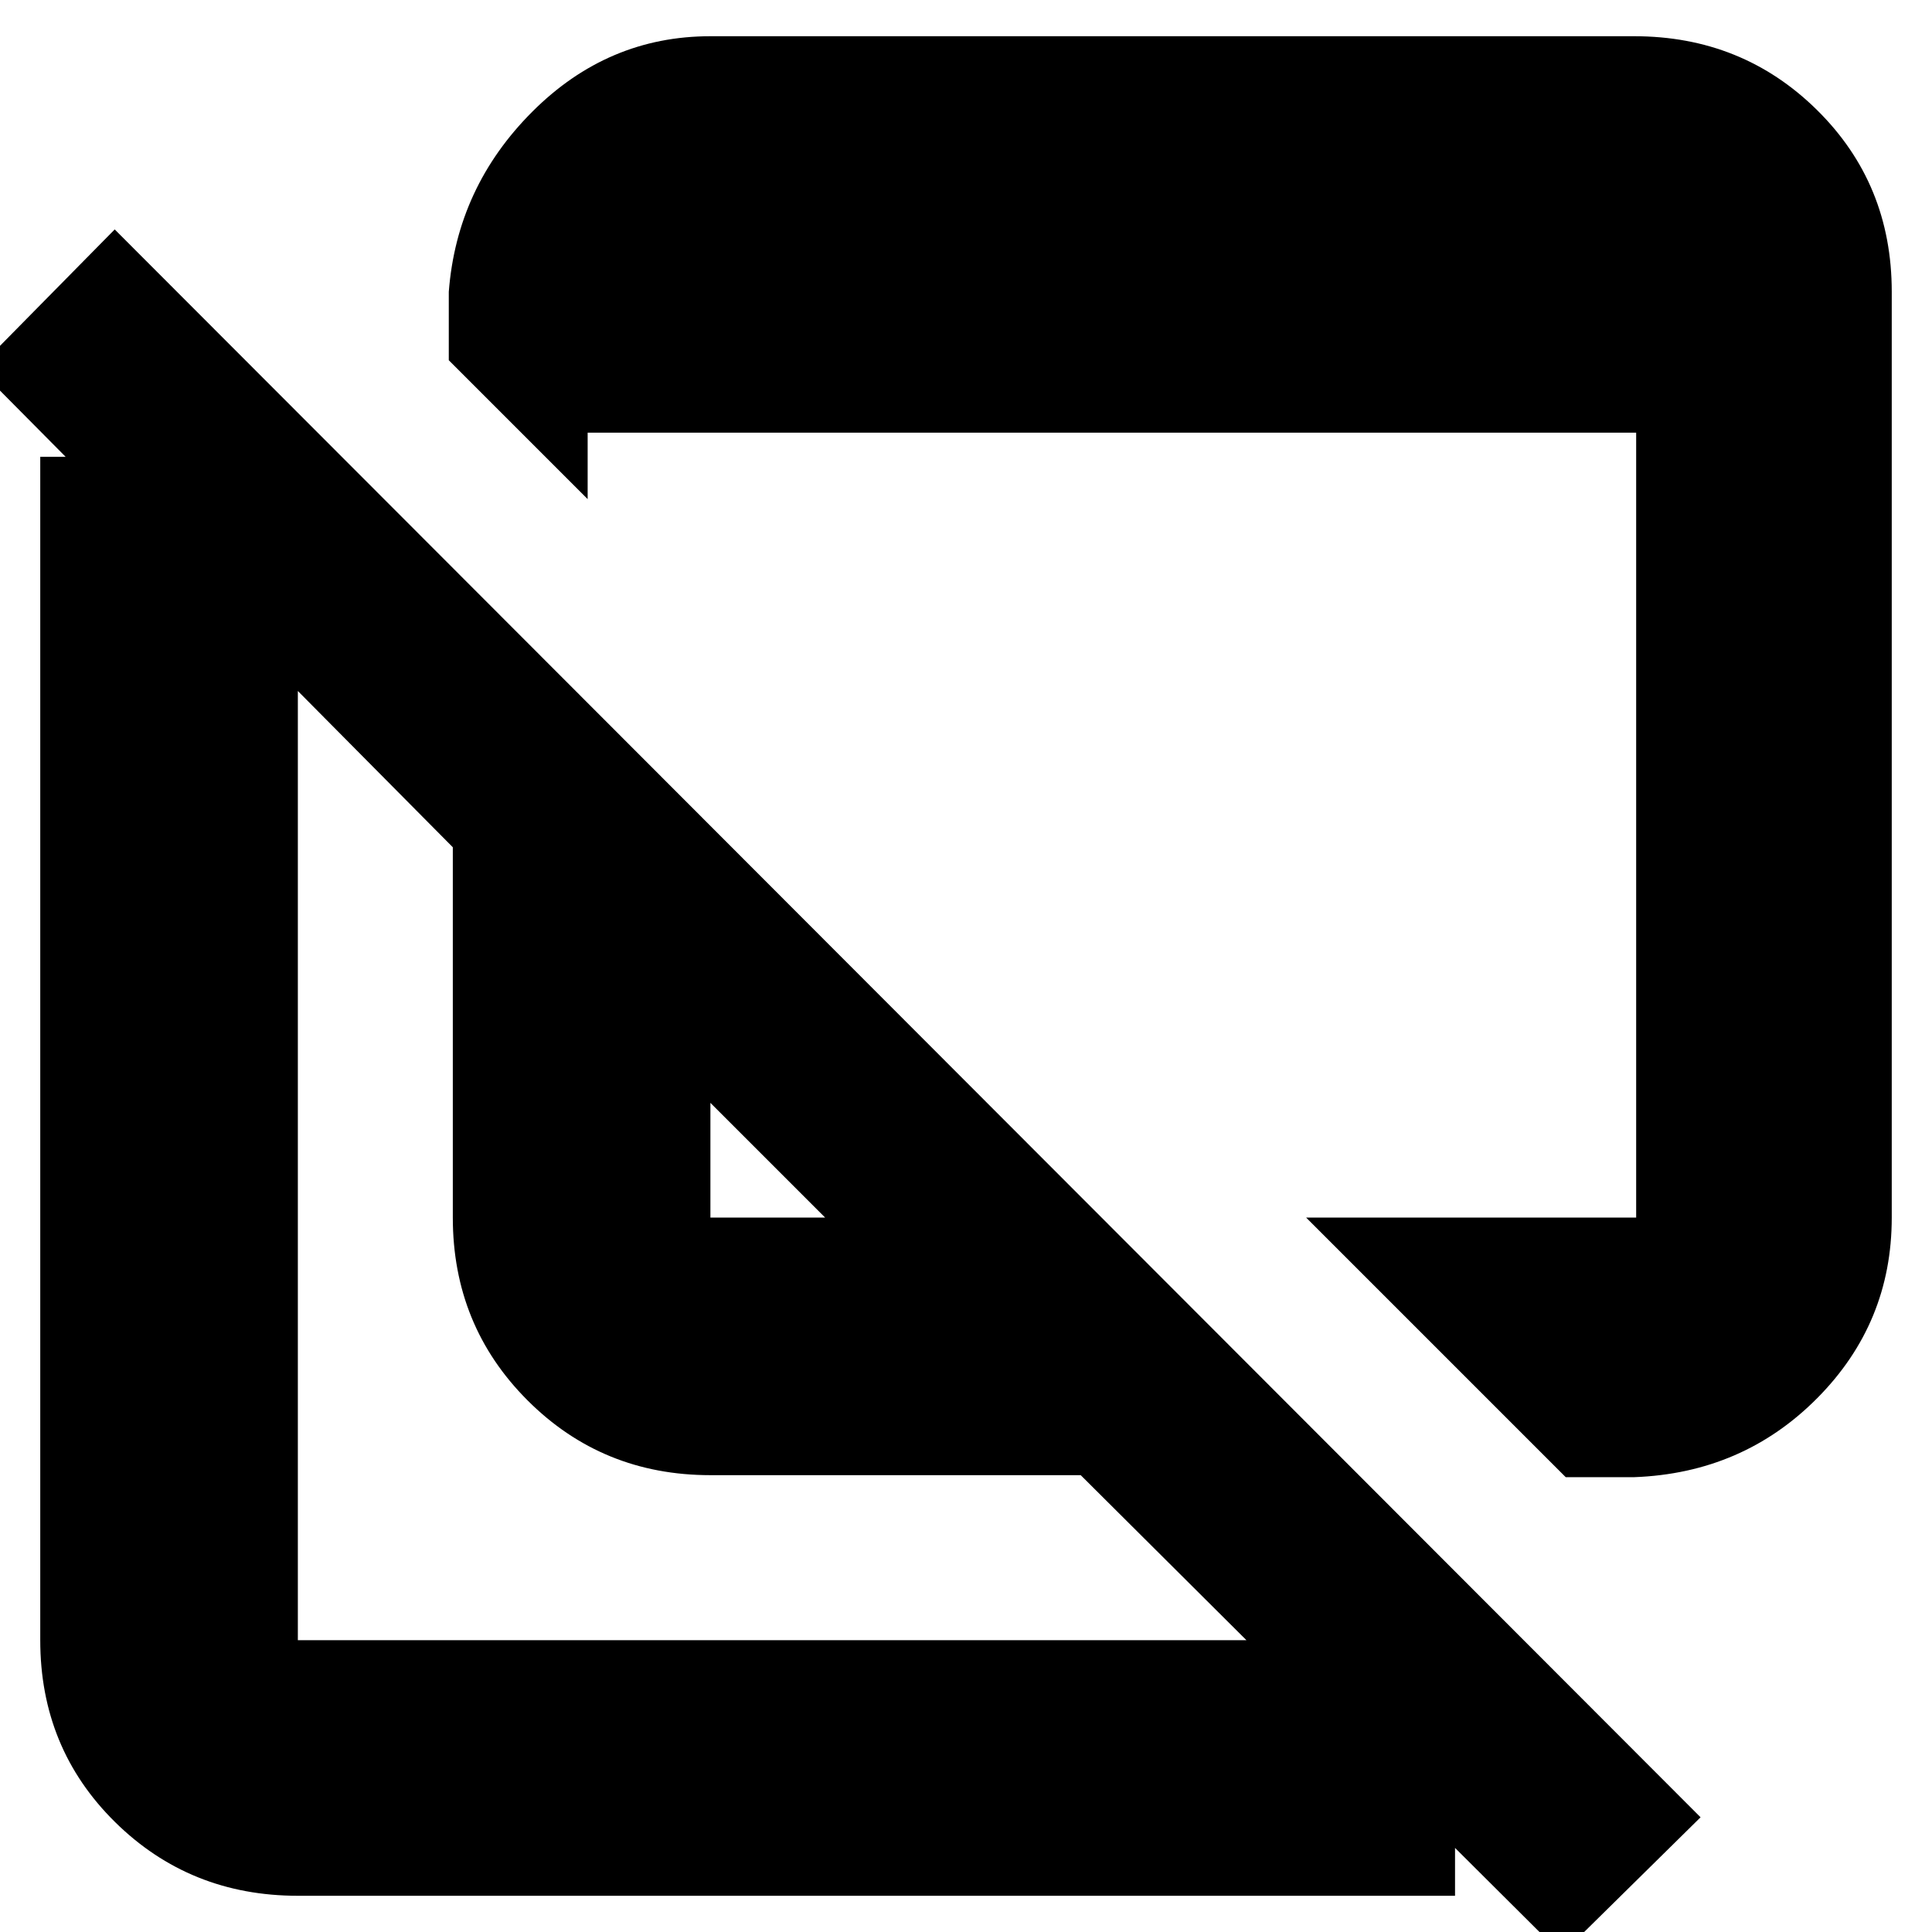 <svg xmlns="http://www.w3.org/2000/svg" height="20" viewBox="0 -960 960 960" width="20"><path d="M778-226 649-355h164v-390H292v33l-69-69v-34q4-52 41.5-89.5T353-942h459q53.7 0 90.85 36.65Q940-868.7 940-815v460q0 52.403-37 89.701Q866-228 812-226h-34Zm-2 237L537-227H353q-53.7 0-90.85-37.15Q225-301.3 225-355v-184L-11-777l68-69L845-57l-69 68ZM353-355h57l-57-57v57ZM148-18q-53.7 0-90.85-36.65Q20-91.3 20-145v-588h128v588h575v127H148Zm261-344Zm122-117Z"/></svg>